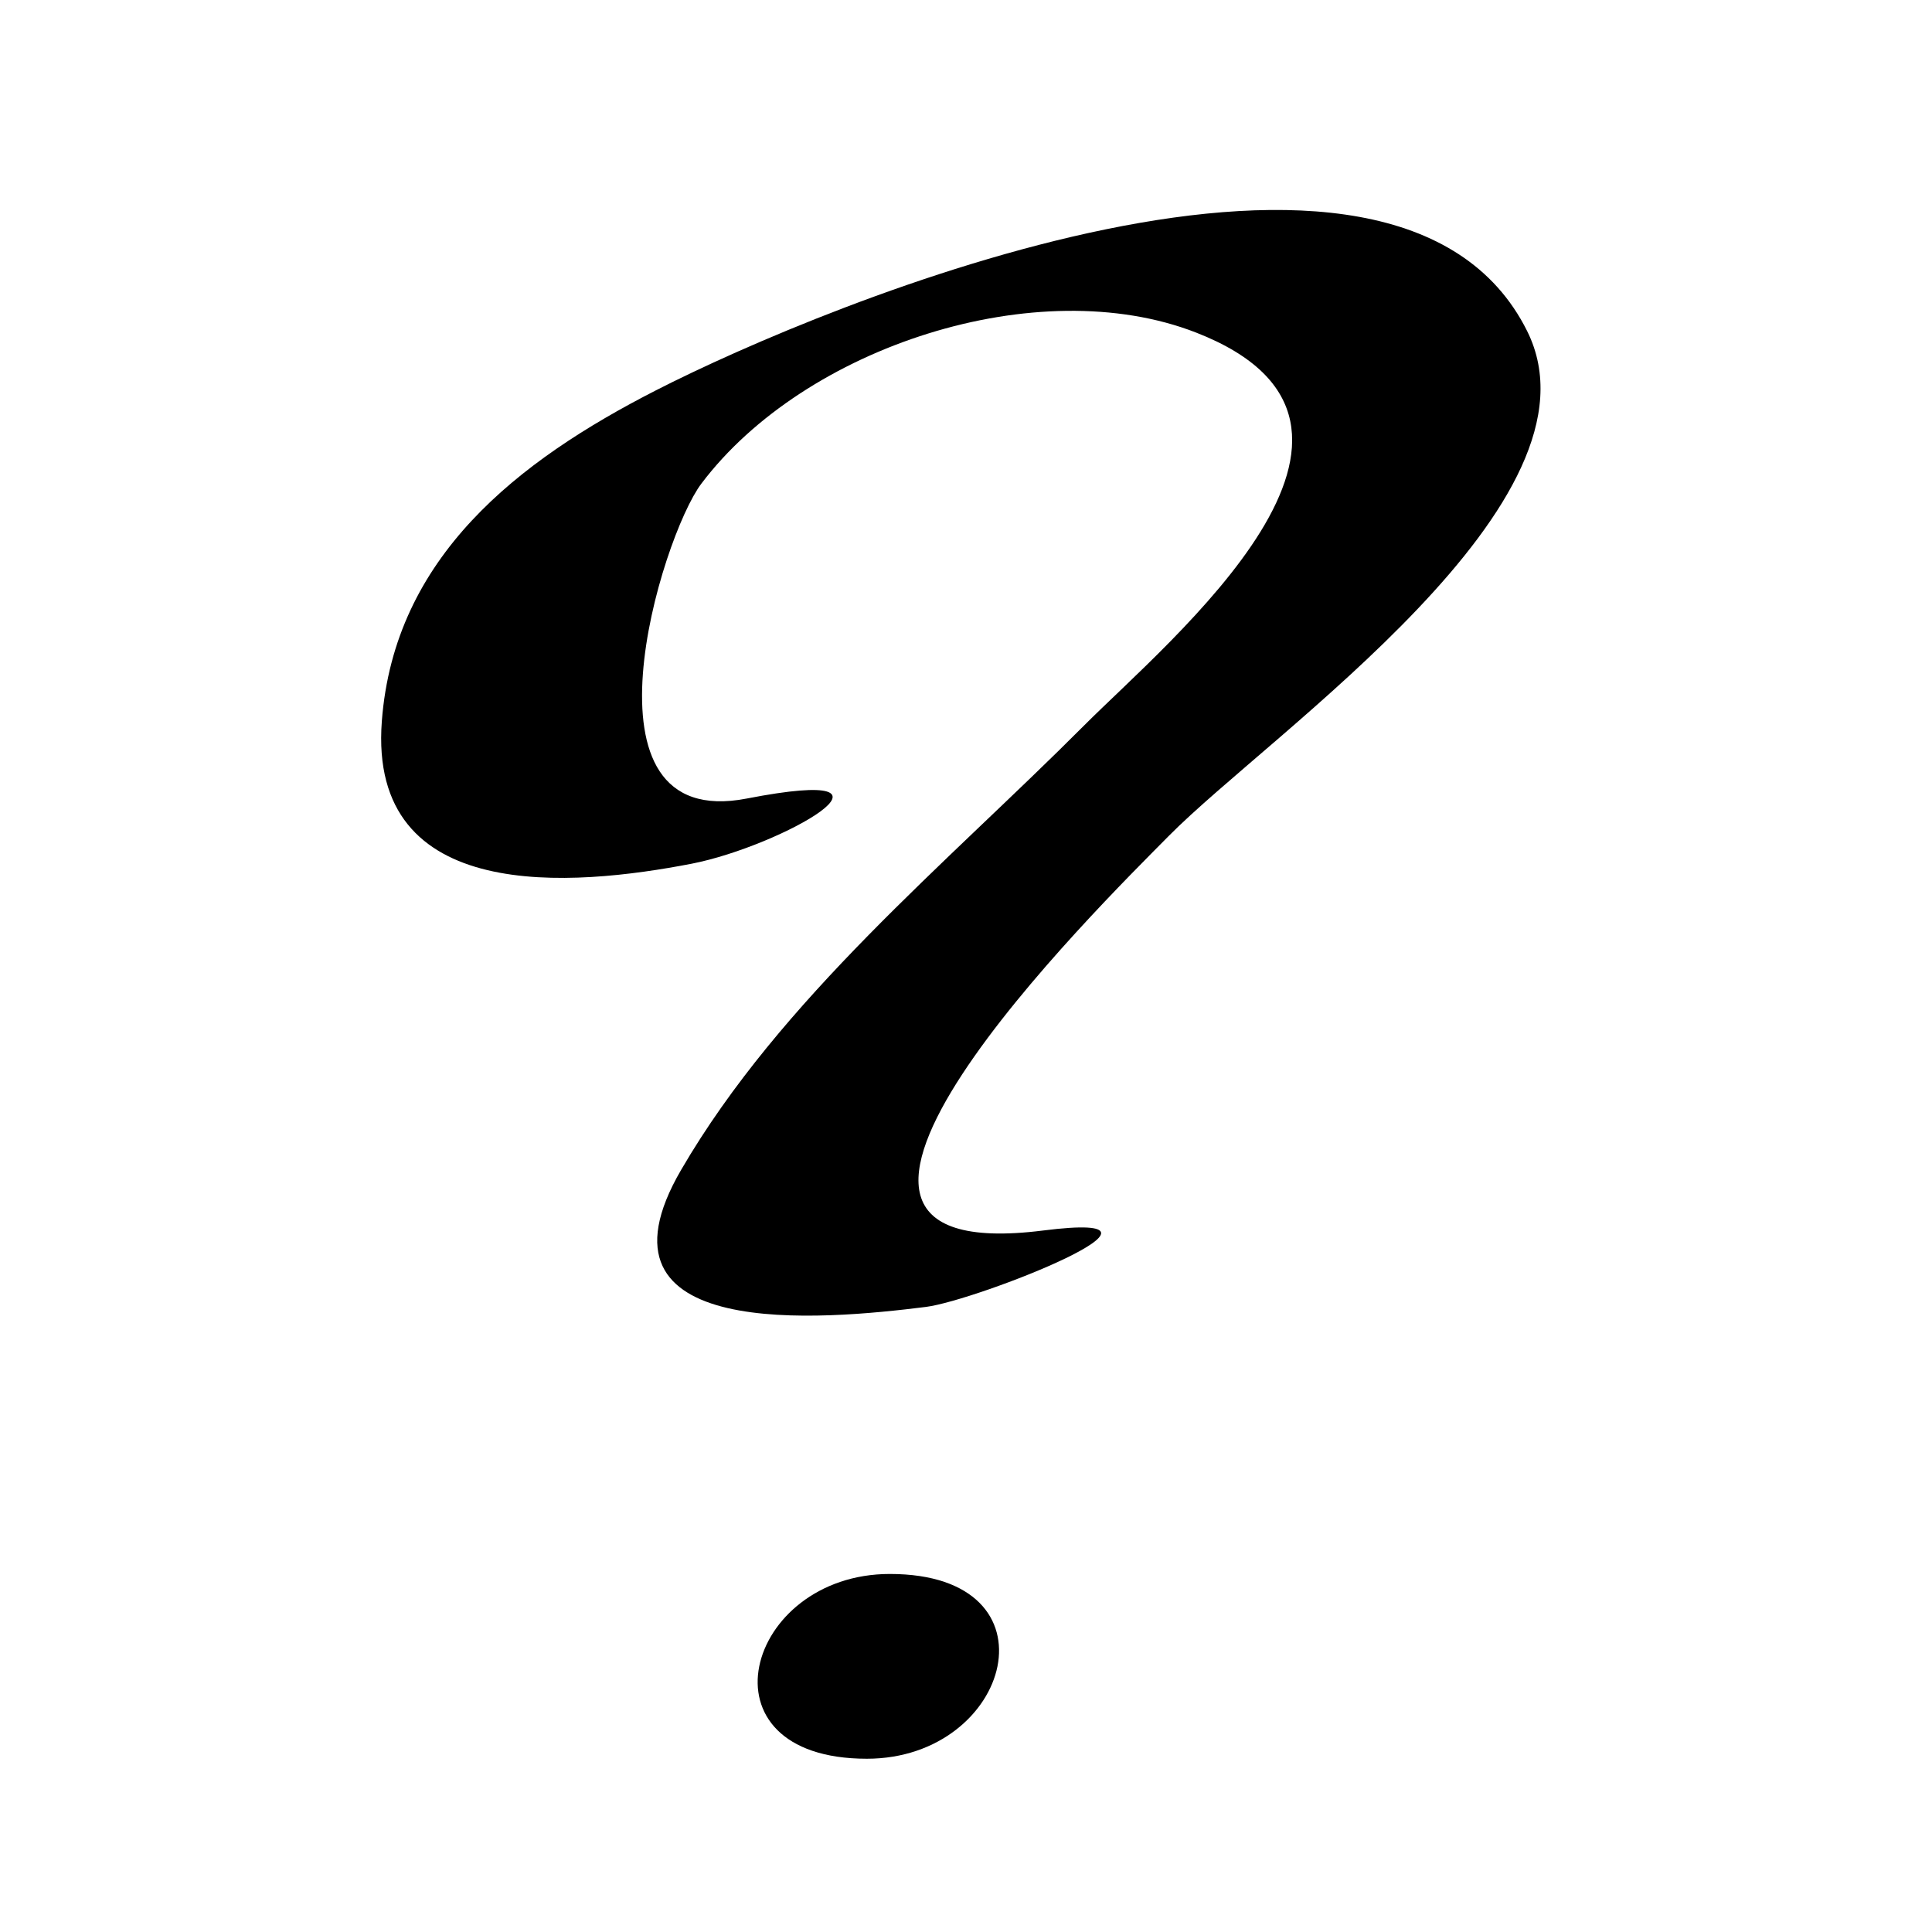 <?xml version="1.0" encoding="utf-8"?>
<!-- Generator: Adobe Illustrator 16.0.0, SVG Export Plug-In . SVG Version: 6.00 Build 0)  -->
<!DOCTYPE svg PUBLIC "-//W3C//DTD SVG 1.1//EN" "http://www.w3.org/Graphics/SVG/1.1/DTD/svg11.dtd">
<svg version="1.1" id="Layer_1" xmlns="http://www.w3.org/2000/svg" xmlns:xlink="http://www.w3.org/1999/xlink" x="0px" y="0px"
	 width="22px" height="22px" viewBox="0 0 22 22" enable-background="new 0 0 22 22" xml:space="preserve">
<g>
	<g>
		<path d="M55.486,6.74c3.341-3.541,6.325-0.727,7.135,2.536c0.674,2.712-0.381,5.427-1.928,7.623
			c-0.804,1.141-2.947,3.577-4.593,3.134c-1.348-0.362-0.904-2.388-0.646-3.223c0.812-2.615,4.907-6.32,7.498-3.996
			c0.334,0.3,1.99-0.469,1.833-0.609c-2.89-2.592-8.47,0.911-10.325,3.272c-1.12,1.425-1.942,3.962-0.194,5.165
			c1.284,0.883,3.802-0.397,4.896-1.014c4.611-2.601,7.514-9.274,4.032-13.864c-2.2-2.9-7.659-0.692-9.601,1.365
			C53.609,7.112,55.104,7.144,55.486,6.74L55.486,6.74z"/>
	</g>
</g>
<g>
	<g>
		<path d="M8.504,9.093C6.497,9.484,7.528,6.115,7.986,5.508c1.179-1.564,3.833-2.423,5.634-1.721
			c2.691,1.049-0.31,3.505-1.275,4.474c-1.574,1.579-3.454,3.112-4.588,5.059c-1.149,1.971,1.625,1.708,2.787,1.562
			c0.584-0.074,3.199-1.106,1.334-0.87c-3.578,0.452,0.642-3.694,1.431-4.493c1.16-1.174,5.045-3.812,4.081-5.749
			c-1.495-3.001-7.984-0.316-9.923,0.676C5.895,5.25,4.49,6.342,4.348,8.212c-0.159,2.097,2.181,1.884,3.529,1.623
			C8.897,9.636,10.556,8.695,8.504,9.093L8.504,9.093z"/>
	</g>
</g>
<g>
	<g>
		<path d="M9.871,20.027c1.65,0,2.229-2.104,0.262-2.104C8.483,17.923,7.904,20.027,9.871,20.027L9.871,20.027z"/>
	</g>
</g>
<g>
	<g>
		<path d="M-21.66,27.605c-1.962,0.385-0.943-2.579-0.39-3.203c0.853-0.962,2.89-1.385,4.084-1.358
			c0.742,0.016,2.138,0.634,1.663,1.588c-0.343,0.688-1.006,1.268-1.535,1.809c-1.382,1.414-3.002,2.731-4.077,4.408
			c-1.058,1.649,0.989,1.56,2.101,1.419c0.39-0.049,2.132-0.737,0.89-0.58c-3.223,0.407,0.525-3.202,1.258-3.937
			c0.931-0.935,4.438-3.342,2.905-4.823c-1.717-1.659-6.051,0.194-7.777,1.003c-1.158,0.542-1.974,1.259-2.229,2.564
			c-0.355,1.82,1.464,1.845,2.689,1.604C-21.398,27.966-20.293,27.337-21.66,27.605L-21.66,27.605z"/>
	</g>
</g>
<g>
	<g>
		<path d="M-20.457,36.429c1.1,0,1.486-1.402,0.175-1.402C-21.382,35.026-21.768,36.429-20.457,36.429L-20.457,36.429z"/>
	</g>
</g>
<g>
	<g>
		<path d="M-37.947,16.314c-0.068,0.121-0.086,0.194-0.121,0.329c0.627-0.189,1.254-0.379,1.881-0.568
			c-1.165-1.056,3.004-6.306,3.624-7.163c1.687-2.333,3.658-4.456,5.668-6.509c4.256-4.347,9.066-8.016,13.635-12.012
			c0.333-0.291-1.412-0.059-1.729,0.219c-4.849,4.242-9.89,8.179-14.406,12.792c-2.215,2.262-4.25,4.686-6.051,7.289
			c-0.623,0.9-3.739,4.944-2.57,6.004c0.292,0.264,1.785-0.196,1.881-0.568c0.028-0.063,0.056-0.127,0.083-0.19
			C-35.98,15.806-37.695,15.863-37.947,16.314L-37.947,16.314z"/>
	</g>
</g>
</svg>
